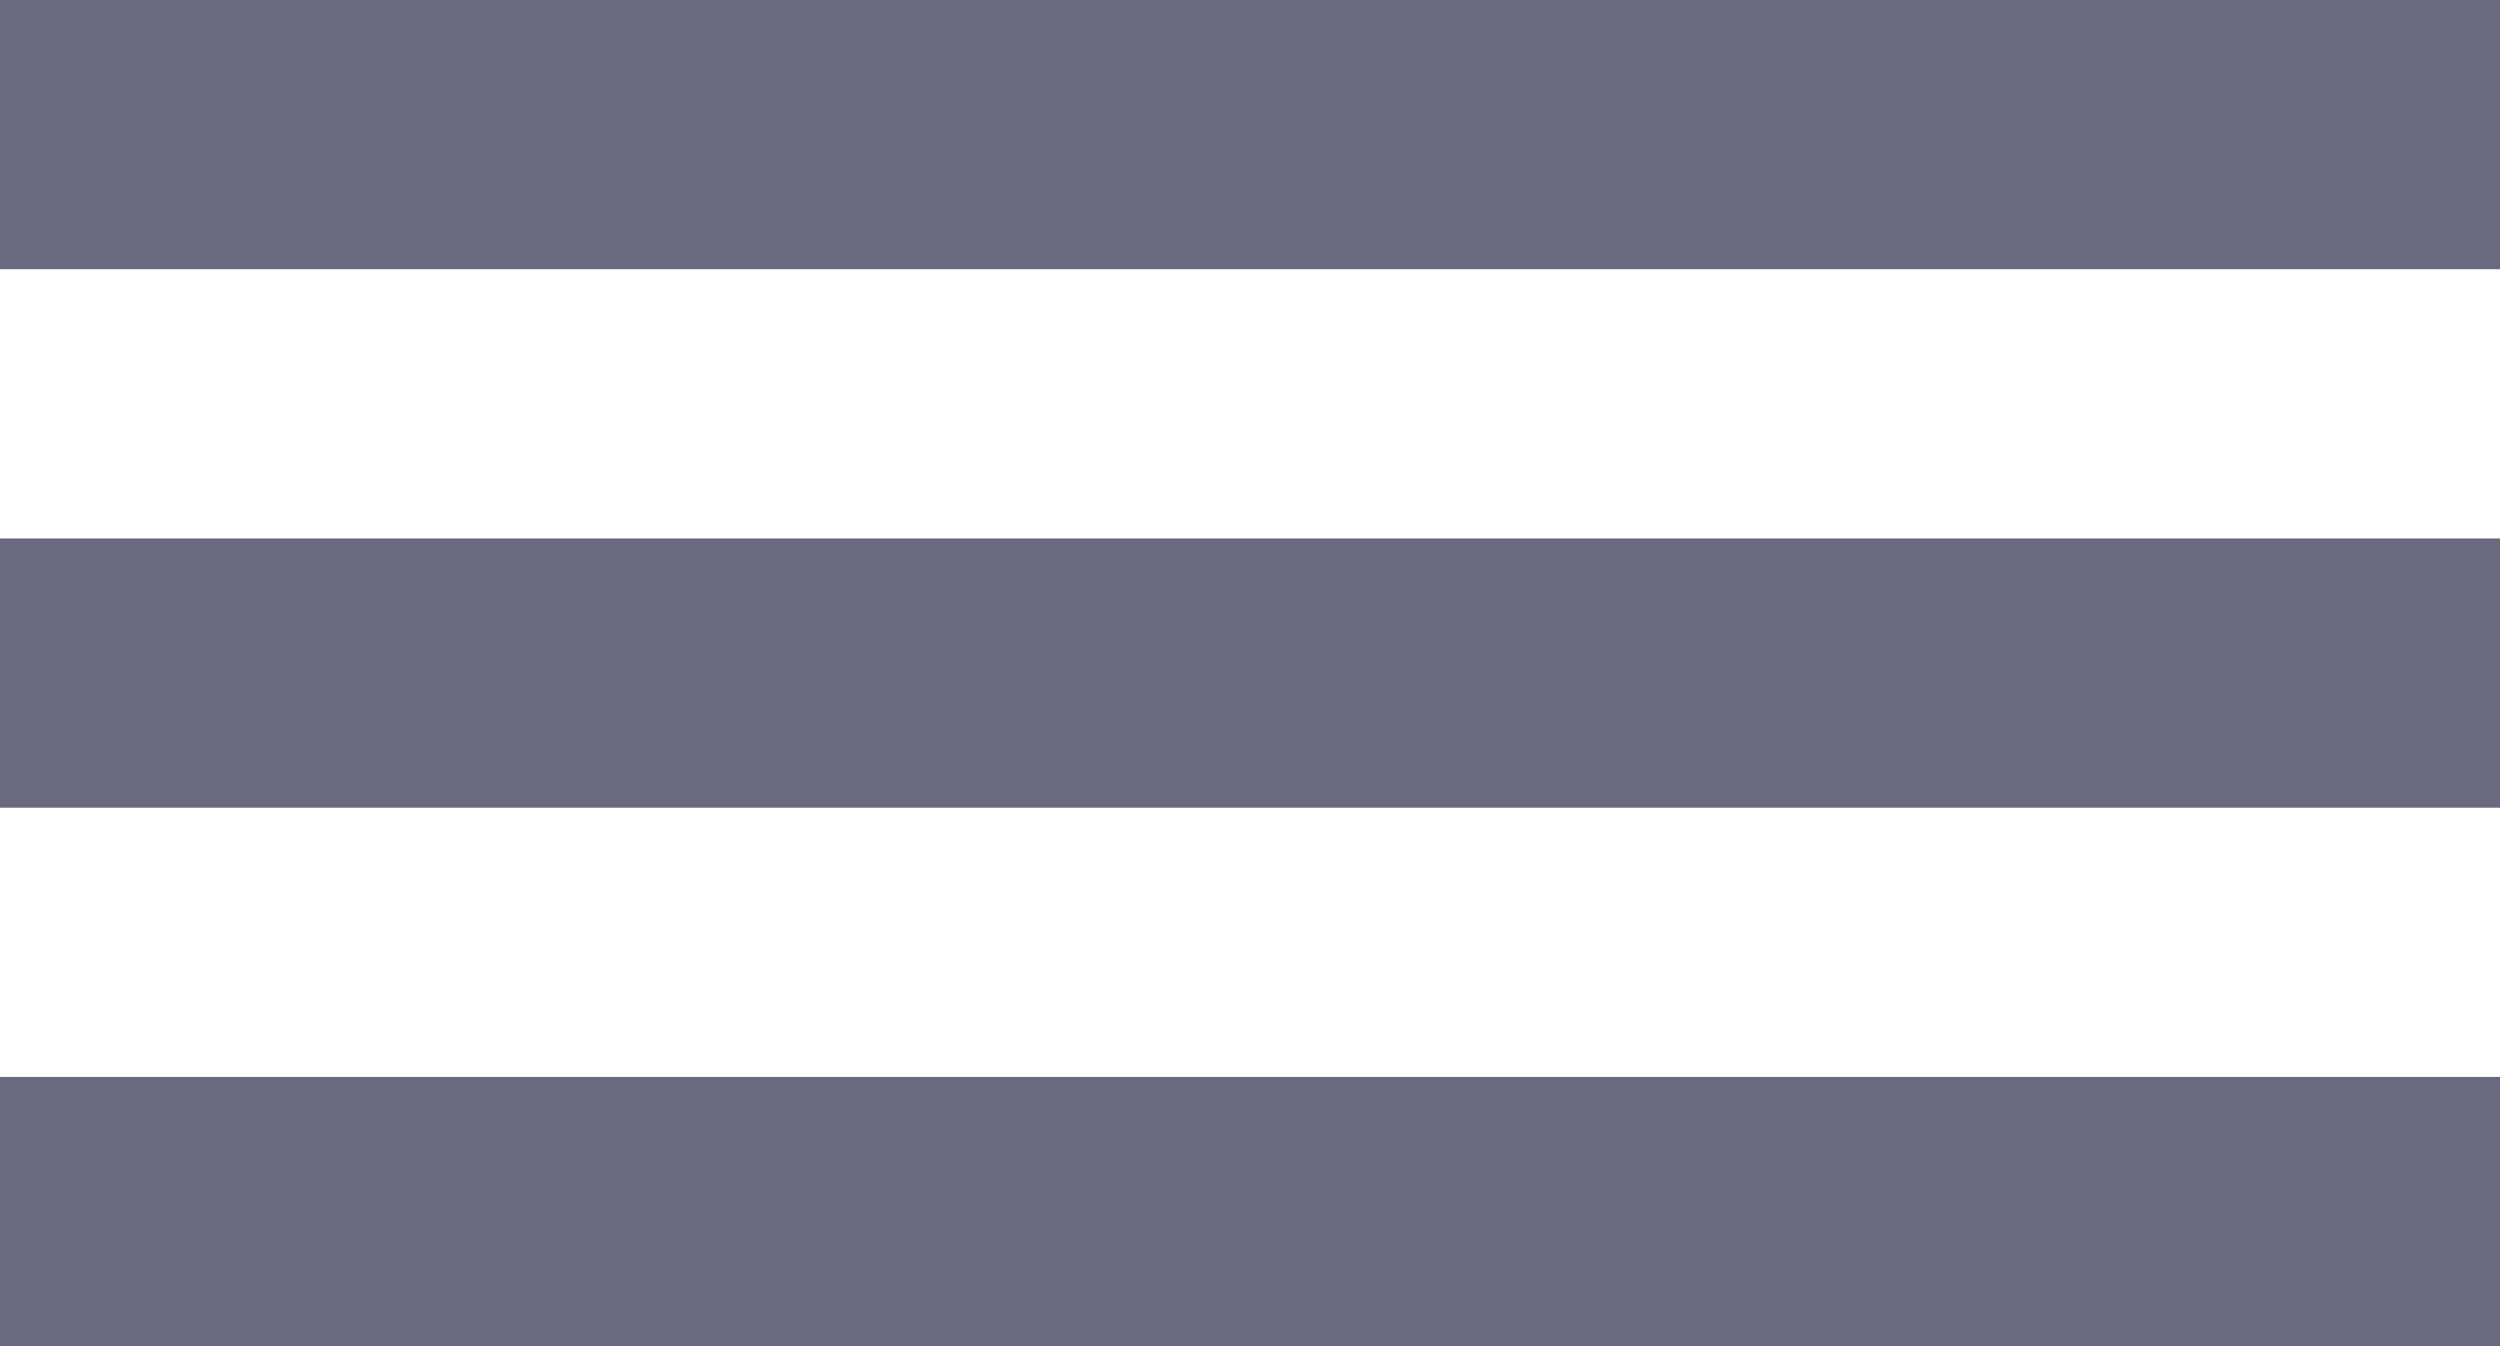 <svg width="26" height="14" viewBox="0 0 26 14" fill="none" xmlns="http://www.w3.org/2000/svg">
<g clip-path="url(#clip0_7721_172925)">
<path d="M26 1.33514e-05V2.8L0 2.8V1.33514e-05L26 1.33514e-05Z" fill="#696A80"/>
<path d="M26 5.6V8.4L0 8.4V5.6L26 5.6Z" fill="#696A80"/>
<path d="M26 11.2V14L0 14V11.2L26 11.2Z" fill="#696A80"/>
</g>
<defs>
<clipPath id="clip0_7721_172925">
<rect width="26" height="14" fill="white"/>
</clipPath>
</defs>
</svg>

